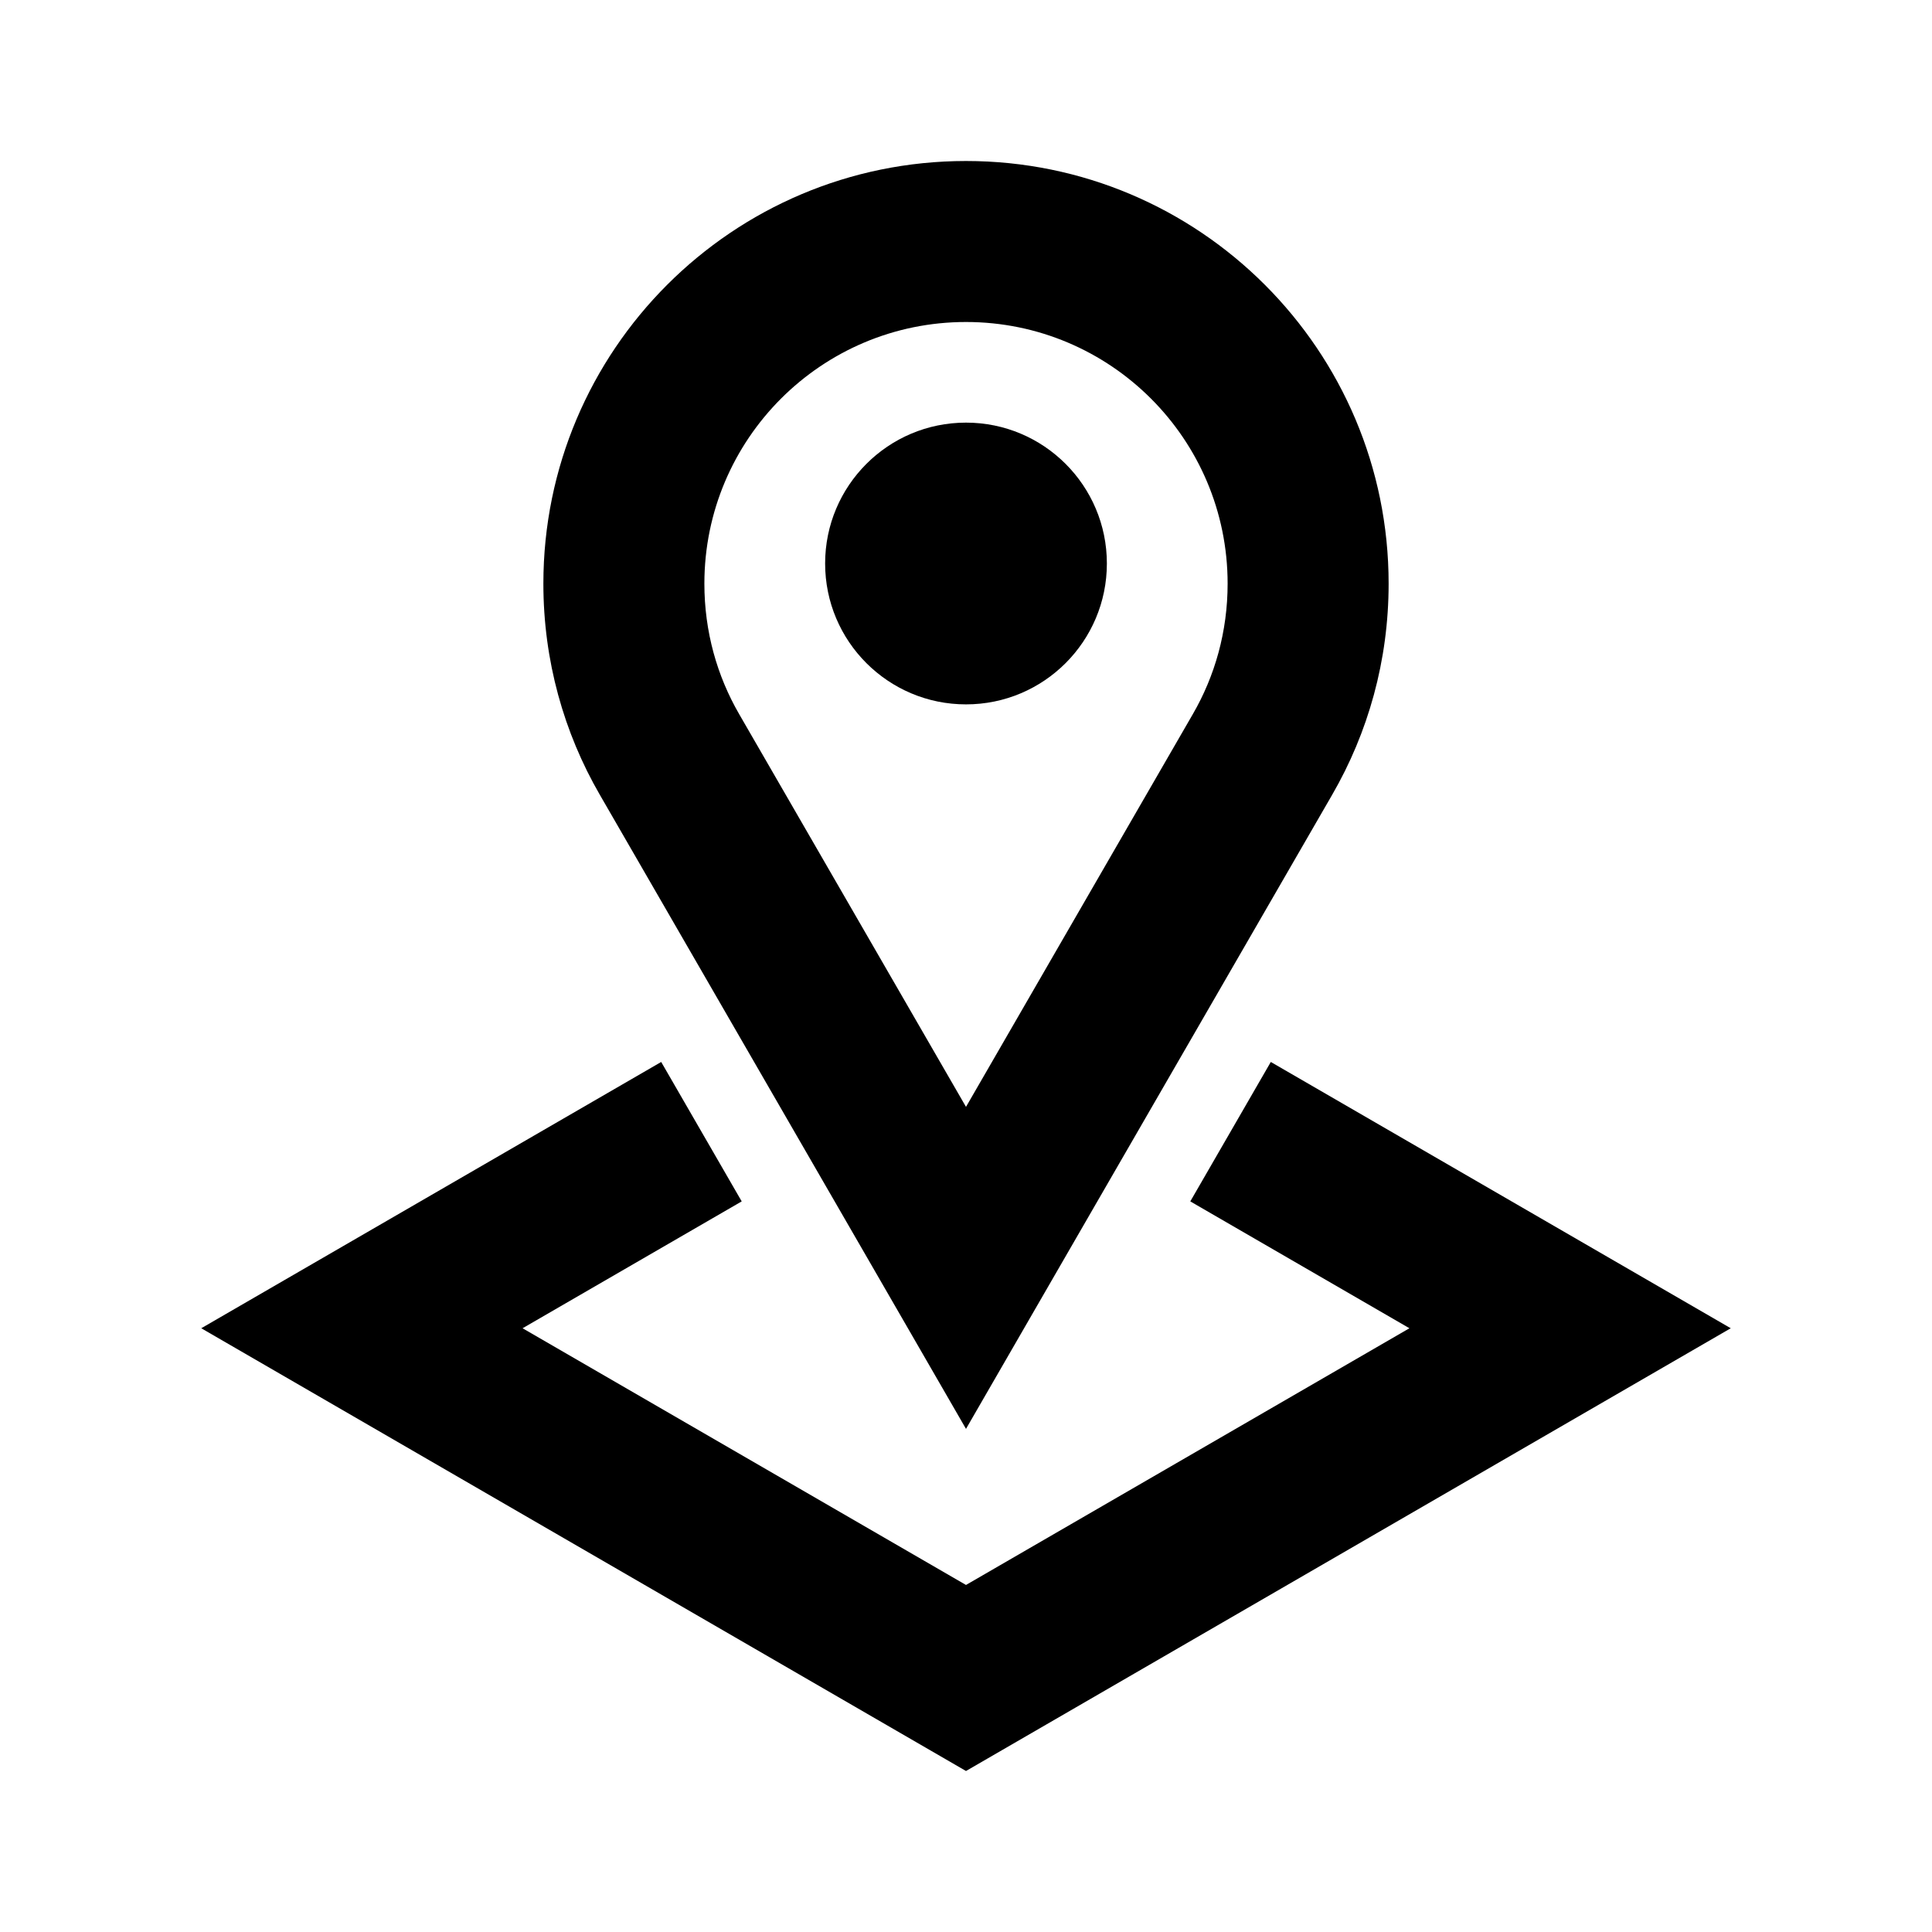 <svg width="512" height="512" viewBox="0 0 512 512" fill="none" xmlns="http://www.w3.org/2000/svg">
<path d="M196.56 318.381L138.49 352L256 420.032L373.51 352L315.44 318.381C322.529 306.103 329.846 293.43 336.775 281.431L458.667 352L256 469.333L53.334 352L175.225 281.431C182.154 293.43 189.471 306.103 196.56 318.381Z" fill="black"/>
<path fill-rule="evenodd" clip-rule="evenodd" d="M231.367 335.999C233.511 339.713 235.572 343.283 237.525 346.666L256 378.667L274.475 346.666C276.429 343.283 278.489 339.713 280.634 335.999C307.269 289.867 346.774 221.446 353.013 210.673C362.56 194.187 368 175.07 368 154.667C368 92.811 317.856 42.667 256 42.667C194.144 42.667 144 92.811 144 154.667C144 175.07 149.44 194.187 158.987 210.673C165.226 221.446 204.732 289.867 231.367 335.999ZM256 293.333C230.88 249.825 201.255 198.522 195.91 189.291ZM256 293.333C281.121 249.824 310.747 198.519 316.091 189.291C321.965 179.147 325.333 167.383 325.333 154.667C325.333 116.375 294.292 85.333 256 85.333C217.708 85.333 186.667 116.375 186.667 154.667C186.667 167.383 190.035 179.147 195.91 189.291" fill="black"/>
<path d="M293.333 149.333C293.333 169.952 276.619 186.667 256 186.667C235.382 186.667 218.667 169.952 218.667 149.333C218.667 128.715 235.382 112 256 112C276.619 112 293.333 128.715 293.333 149.333Z" fill="black"/>
</svg>

